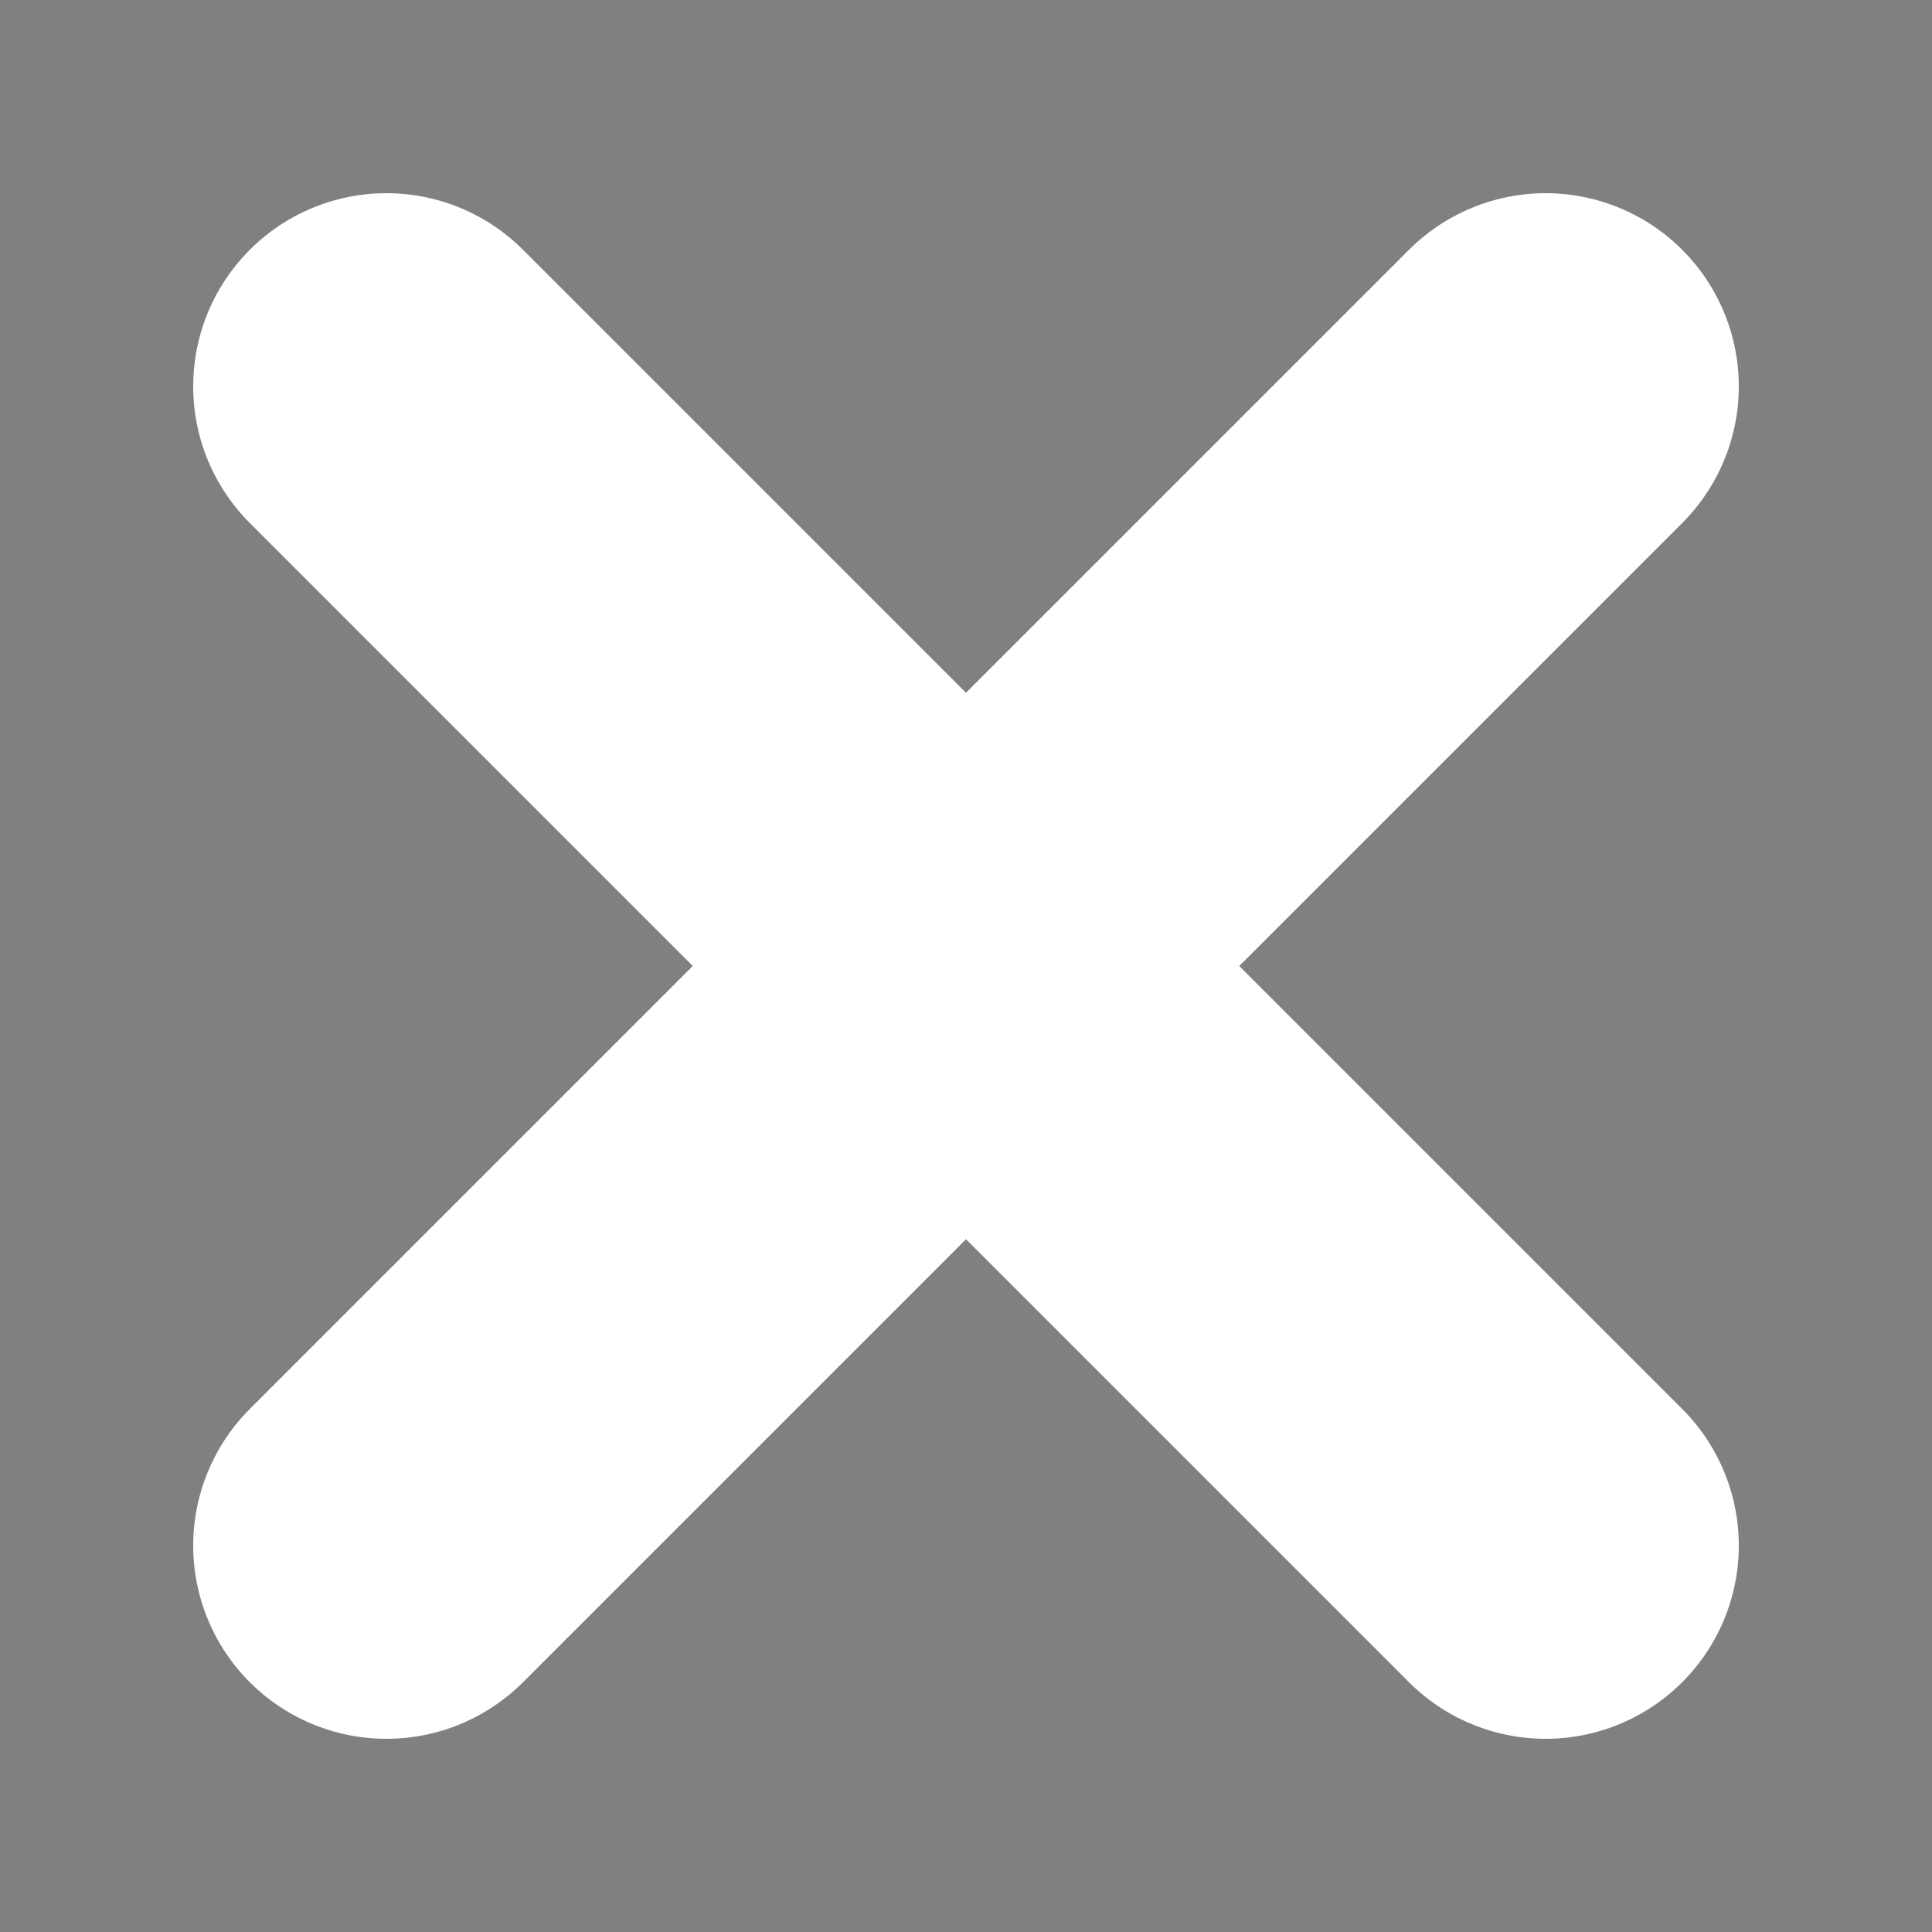 <svg viewBox="0 0 100 100" xmlns="http://www.w3.org/2000/svg">
    <rect x="0" y="0" width="100" height="100" fill="#808080" stroke="none"/>
    <path d="M20 20l60 60" />
    <path d="M80 20l-60 60" />
    <defs>
        <style>
            path{
                stroke: #fff;
                stroke-width: 20;
                stroke-linecap: round;
            }
        </style>
    </defs>
</svg>